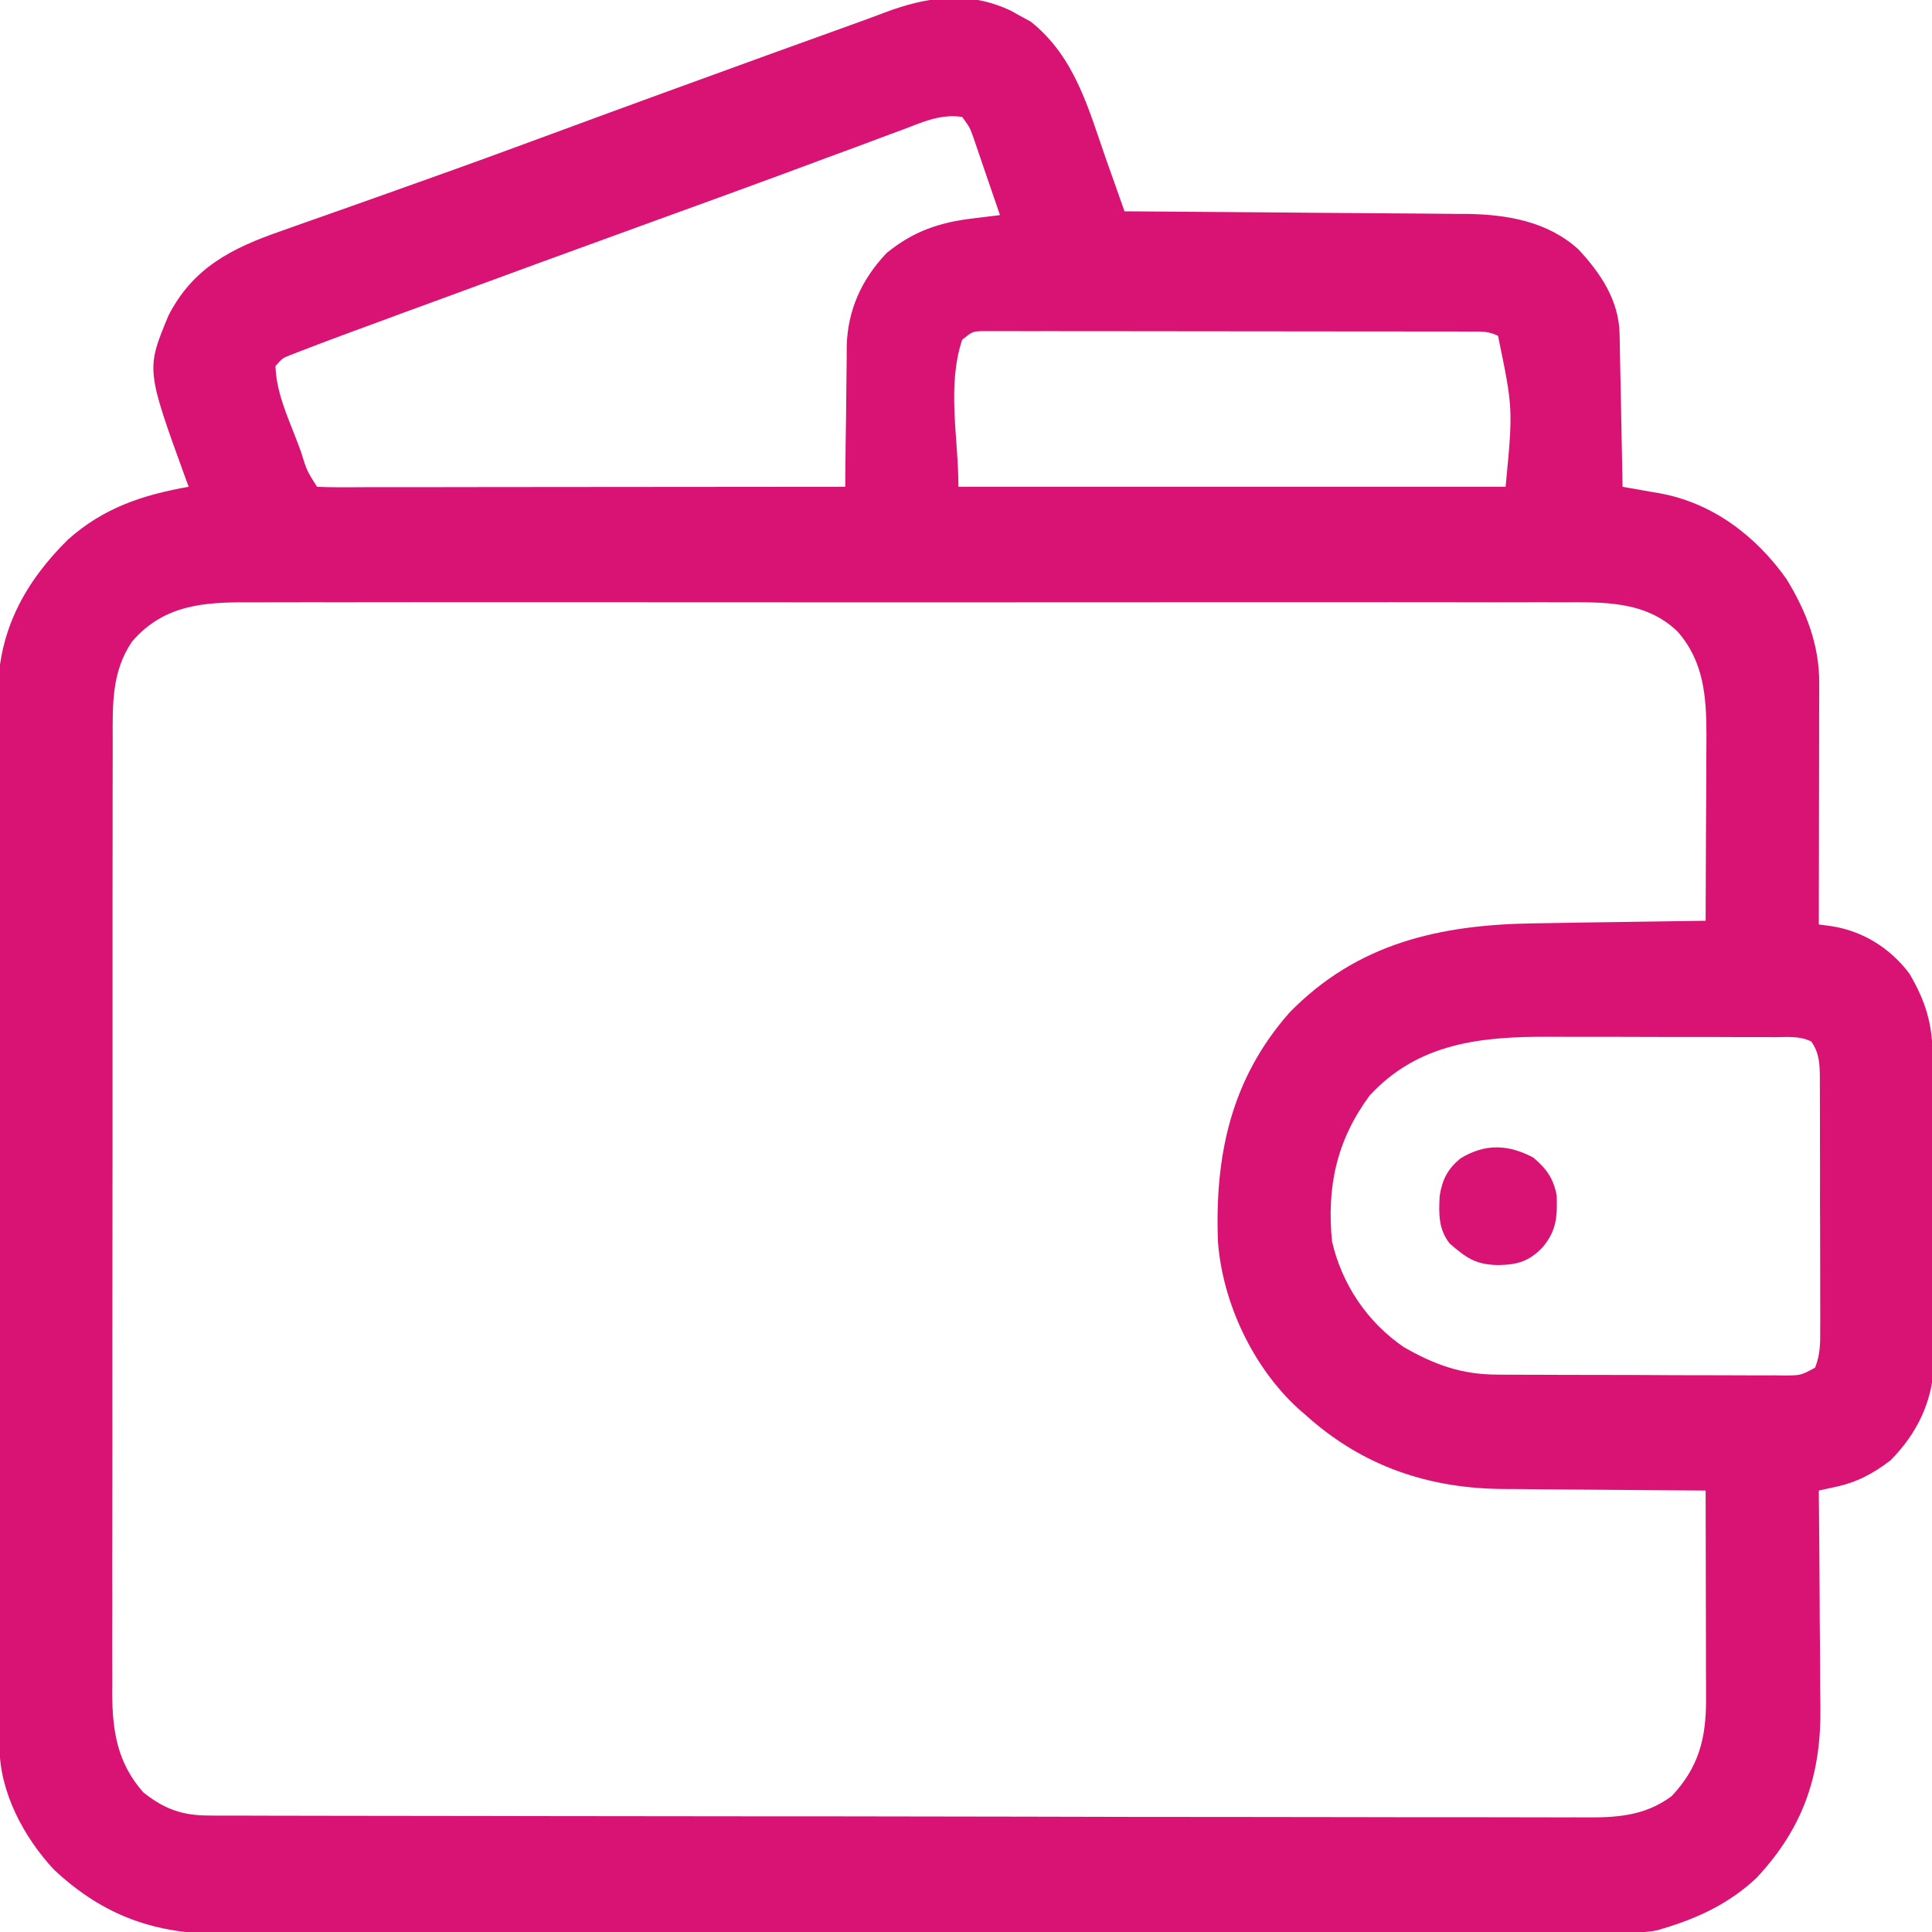<svg width="24" height="24" viewBox="0 0 24 24" fill="none" xmlns="http://www.w3.org/2000/svg">
<g clip-path="url(#clip0_148_134)">
<path d="M12.561 0.135C12.592 0.152 12.624 0.17 12.656 0.188C12.73 0.228 12.73 0.228 12.806 0.27C13.36 0.713 13.521 1.355 13.749 2.004C13.771 2.065 13.792 2.125 13.814 2.186C13.865 2.332 13.917 2.479 13.969 2.625C14.025 2.625 14.082 2.626 14.14 2.626C14.674 2.63 15.208 2.634 15.741 2.638C16.016 2.641 16.29 2.643 16.564 2.645C16.829 2.647 17.095 2.649 17.36 2.651C17.46 2.652 17.561 2.653 17.662 2.653C17.804 2.654 17.946 2.655 18.088 2.657C18.129 2.657 18.17 2.657 18.213 2.657C18.717 2.664 19.221 2.748 19.606 3.096C19.882 3.392 20.111 3.731 20.119 4.147C20.12 4.189 20.121 4.232 20.122 4.275C20.123 4.343 20.123 4.343 20.124 4.413C20.126 4.483 20.126 4.483 20.127 4.554C20.13 4.703 20.133 4.852 20.136 5.001C20.138 5.102 20.14 5.203 20.142 5.304C20.147 5.552 20.152 5.799 20.156 6.047C20.207 6.056 20.258 6.064 20.31 6.074C20.378 6.086 20.445 6.098 20.513 6.11C20.563 6.118 20.563 6.118 20.614 6.127C21.271 6.246 21.808 6.652 22.192 7.192C22.439 7.596 22.6 8.01 22.599 8.483C22.599 8.516 22.599 8.548 22.599 8.582C22.599 8.689 22.599 8.796 22.598 8.903C22.598 8.977 22.598 9.051 22.598 9.126C22.598 9.321 22.598 9.516 22.597 9.712C22.596 9.911 22.596 10.111 22.596 10.31C22.596 10.702 22.595 11.093 22.594 11.484C22.645 11.491 22.697 11.498 22.75 11.505C23.142 11.565 23.481 11.778 23.719 12.094C23.924 12.444 24.007 12.723 24.008 13.129C24.009 13.194 24.009 13.194 24.009 13.261C24.01 13.406 24.011 13.55 24.011 13.695C24.011 13.745 24.012 13.794 24.012 13.845C24.013 14.107 24.013 14.369 24.014 14.631C24.014 14.9 24.016 15.17 24.018 15.44C24.019 15.648 24.02 15.856 24.02 16.064C24.02 16.164 24.02 16.263 24.021 16.363C24.022 16.502 24.022 16.642 24.022 16.782C24.023 16.822 24.023 16.863 24.024 16.905C24.02 17.384 23.822 17.803 23.484 18.141C23.267 18.308 23.064 18.415 22.796 18.472C22.759 18.48 22.721 18.489 22.681 18.497C22.652 18.503 22.624 18.509 22.594 18.516C22.594 18.557 22.595 18.598 22.595 18.64C22.599 19.028 22.602 19.416 22.604 19.804C22.604 20.004 22.606 20.203 22.608 20.403C22.61 20.596 22.611 20.789 22.611 20.982C22.612 21.055 22.613 21.128 22.614 21.201C22.625 22.047 22.403 22.706 21.819 23.329C21.488 23.64 21.104 23.823 20.672 23.953C20.645 23.961 20.618 23.97 20.59 23.978C20.451 24.007 20.319 24.006 20.176 24.006C20.13 24.006 20.13 24.006 20.082 24.007C19.977 24.007 19.873 24.007 19.768 24.007C19.693 24.007 19.617 24.007 19.542 24.007C19.334 24.008 19.126 24.008 18.918 24.008C18.694 24.008 18.47 24.009 18.246 24.009C17.704 24.01 17.163 24.011 16.622 24.011C16.366 24.011 16.111 24.012 15.857 24.012C15.009 24.012 14.161 24.013 13.313 24.014C13.093 24.014 12.873 24.014 12.653 24.014C12.598 24.014 12.544 24.014 12.487 24.014C11.602 24.014 10.716 24.015 9.831 24.017C8.921 24.019 8.012 24.019 7.103 24.02C6.592 24.02 6.082 24.02 5.571 24.021C5.136 24.022 4.701 24.023 4.267 24.022C4.045 24.022 3.823 24.022 3.601 24.023C3.398 24.024 3.195 24.024 2.991 24.023C2.918 24.023 2.845 24.023 2.772 24.024C1.933 24.03 1.286 23.801 0.671 23.226C0.295 22.823 -0.005 22.262 -0.006 21.701C-0.006 21.653 -0.007 21.605 -0.007 21.555C-0.007 21.503 -0.007 21.45 -0.007 21.396C-0.007 21.34 -0.007 21.284 -0.007 21.226C-0.008 21.07 -0.008 20.915 -0.008 20.759C-0.008 20.591 -0.009 20.423 -0.009 20.255C-0.01 19.85 -0.011 19.445 -0.011 19.039C-0.011 18.848 -0.011 18.657 -0.012 18.466C-0.013 17.831 -0.013 17.196 -0.014 16.561C-0.014 16.396 -0.014 16.231 -0.014 16.066C-0.014 16.025 -0.014 15.984 -0.014 15.942C-0.014 15.279 -0.015 14.616 -0.017 13.953C-0.019 13.272 -0.019 12.59 -0.02 11.909C-0.02 11.527 -0.02 11.145 -0.021 10.762C-0.022 10.437 -0.023 10.111 -0.022 9.785C-0.022 9.619 -0.022 9.453 -0.023 9.287C-0.024 9.107 -0.023 8.926 -0.023 8.746C-0.023 8.694 -0.024 8.642 -0.024 8.589C-0.018 7.83 0.313 7.227 0.844 6.703C1.286 6.309 1.768 6.149 2.344 6.047C2.332 6.016 2.321 5.985 2.309 5.953C1.814 4.59 1.814 4.59 2.094 3.917C2.4 3.323 2.881 3.082 3.492 2.87C3.579 2.839 3.666 2.808 3.753 2.777C3.844 2.745 3.937 2.712 4.029 2.68C4.222 2.612 4.415 2.544 4.608 2.475C4.674 2.451 4.739 2.428 4.805 2.405C4.837 2.393 4.87 2.381 4.903 2.37C5.002 2.334 5.101 2.299 5.2 2.264C5.776 2.06 6.35 1.85 6.923 1.638C7.789 1.318 8.656 1.003 9.524 0.688C9.583 0.667 9.642 0.646 9.701 0.624C10.163 0.458 10.163 0.458 10.361 0.386C10.571 0.31 10.782 0.235 10.992 0.155C11.517 -0.042 12.035 -0.118 12.561 0.135ZM11.202 1.615C11.155 1.632 11.109 1.649 11.06 1.667C10.906 1.724 10.751 1.782 10.597 1.84C10.487 1.88 10.377 1.921 10.268 1.961C10.097 2.025 9.925 2.088 9.754 2.152C9.21 2.353 8.664 2.551 8.118 2.749C7.17 3.093 6.223 3.439 5.277 3.788C5.189 3.82 5.102 3.852 5.014 3.884C4.851 3.945 4.687 4.005 4.524 4.065C4.476 4.083 4.428 4.1 4.379 4.118C4.159 4.199 3.94 4.281 3.722 4.366C3.685 4.381 3.647 4.395 3.608 4.41C3.508 4.45 3.508 4.45 3.422 4.547C3.432 4.868 3.566 5.159 3.68 5.455C3.699 5.507 3.719 5.559 3.739 5.612C3.811 5.846 3.811 5.846 3.938 6.047C4.022 6.051 4.107 6.053 4.192 6.053C4.275 6.053 4.275 6.053 4.36 6.053C4.421 6.053 4.482 6.052 4.545 6.052C4.61 6.052 4.675 6.052 4.739 6.052C4.915 6.052 5.091 6.052 5.267 6.052C5.451 6.051 5.635 6.051 5.819 6.051C6.167 6.051 6.515 6.051 6.864 6.05C7.26 6.05 7.657 6.049 8.053 6.049C8.869 6.049 9.684 6.048 10.5 6.047C10.501 5.954 10.501 5.954 10.501 5.86C10.503 5.63 10.506 5.399 10.51 5.169C10.511 5.069 10.512 4.97 10.513 4.871C10.514 4.727 10.516 4.584 10.518 4.44C10.518 4.396 10.518 4.352 10.518 4.307C10.528 3.854 10.703 3.469 11.016 3.141C11.347 2.873 11.666 2.763 12.088 2.713C12.12 2.709 12.152 2.705 12.186 2.701C12.264 2.691 12.343 2.681 12.422 2.672C12.362 2.495 12.301 2.318 12.24 2.142C12.215 2.066 12.215 2.066 12.188 1.989C12.172 1.941 12.155 1.893 12.138 1.843C12.123 1.799 12.108 1.754 12.092 1.709C12.048 1.585 12.048 1.585 11.953 1.453C11.685 1.41 11.448 1.522 11.202 1.615ZM11.953 4.219C11.76 4.797 11.906 5.437 11.906 6.047C14.149 6.047 16.392 6.047 18.703 6.047C18.796 5.076 18.796 5.076 18.609 4.172C18.487 4.111 18.398 4.119 18.262 4.119C18.181 4.118 18.181 4.118 18.098 4.118C18.038 4.118 17.979 4.118 17.918 4.118C17.855 4.118 17.792 4.118 17.729 4.118C17.557 4.117 17.386 4.117 17.214 4.117C17.071 4.117 16.928 4.117 16.785 4.117C16.447 4.116 16.11 4.116 15.773 4.116C15.424 4.116 15.076 4.116 14.727 4.115C14.429 4.114 14.13 4.114 13.831 4.114C13.652 4.114 13.474 4.114 13.295 4.114C13.127 4.113 12.959 4.113 12.791 4.114C12.7 4.114 12.609 4.113 12.518 4.113C12.437 4.113 12.437 4.113 12.354 4.113C12.307 4.113 12.26 4.113 12.211 4.113C12.082 4.117 12.082 4.117 11.953 4.219ZM1.641 7.969C1.385 8.345 1.399 8.753 1.4 9.193C1.4 9.245 1.4 9.297 1.4 9.35C1.399 9.524 1.399 9.699 1.399 9.873C1.399 9.998 1.399 10.123 1.399 10.248C1.399 10.552 1.398 10.856 1.398 11.16C1.398 11.407 1.398 11.655 1.398 11.902C1.398 12.603 1.398 13.305 1.398 14.006C1.398 14.044 1.398 14.082 1.398 14.121C1.398 14.159 1.398 14.197 1.398 14.236C1.398 14.849 1.397 15.462 1.396 16.075C1.396 16.705 1.395 17.335 1.396 17.965C1.396 18.319 1.395 18.672 1.395 19.026C1.394 19.327 1.394 19.628 1.395 19.929C1.395 20.082 1.395 20.236 1.394 20.39C1.394 20.556 1.394 20.723 1.395 20.889C1.394 20.938 1.394 20.986 1.394 21.035C1.396 21.509 1.459 21.902 1.781 22.266C2.041 22.472 2.262 22.553 2.594 22.553C2.624 22.553 2.655 22.554 2.686 22.554C2.789 22.554 2.891 22.554 2.994 22.554C3.068 22.554 3.142 22.555 3.216 22.555C3.42 22.555 3.624 22.555 3.828 22.556C4.048 22.556 4.268 22.557 4.488 22.557C5.019 22.558 5.55 22.559 6.081 22.559C6.231 22.56 6.381 22.56 6.531 22.56C7.462 22.561 8.394 22.562 9.325 22.563C9.541 22.563 9.756 22.563 9.972 22.563C10.053 22.563 10.053 22.563 10.135 22.563C11.003 22.564 11.872 22.566 12.741 22.567C13.633 22.57 14.524 22.571 15.416 22.571C15.917 22.571 16.417 22.572 16.918 22.573C17.345 22.574 17.771 22.575 18.198 22.574C18.415 22.574 18.633 22.574 18.85 22.575C19.049 22.576 19.249 22.576 19.448 22.576C19.52 22.575 19.592 22.576 19.664 22.576C20.071 22.58 20.427 22.564 20.766 22.312C21.097 21.962 21.194 21.6 21.193 21.123C21.193 21.036 21.193 21.036 21.193 20.947C21.193 20.884 21.192 20.821 21.192 20.759C21.192 20.694 21.192 20.629 21.192 20.564C21.192 20.395 21.191 20.225 21.191 20.055C21.19 19.882 21.19 19.708 21.19 19.535C21.189 19.195 21.189 18.855 21.188 18.516C21.15 18.515 21.112 18.515 21.073 18.515C20.714 18.513 20.355 18.511 19.995 18.507C19.811 18.505 19.626 18.504 19.442 18.503C19.263 18.502 19.084 18.501 18.906 18.498C18.838 18.498 18.77 18.497 18.703 18.497C17.758 18.496 16.928 18.218 16.219 17.578C16.186 17.55 16.154 17.522 16.12 17.492C15.563 16.979 15.189 16.186 15.13 15.43C15.089 14.356 15.289 13.408 16.016 12.581C16.862 11.713 17.892 11.485 19.068 11.47C19.129 11.469 19.19 11.468 19.252 11.467C19.413 11.464 19.573 11.462 19.733 11.459C19.897 11.457 20.061 11.454 20.225 11.452C20.546 11.447 20.867 11.442 21.188 11.438C21.19 11.084 21.191 10.731 21.192 10.378C21.193 10.213 21.194 10.049 21.195 9.885C21.196 9.696 21.196 9.507 21.197 9.318C21.197 9.26 21.198 9.201 21.198 9.141C21.198 8.658 21.168 8.219 20.838 7.844C20.436 7.459 19.91 7.48 19.387 7.482C19.314 7.482 19.241 7.482 19.169 7.481C18.97 7.481 18.771 7.481 18.572 7.482C18.357 7.482 18.142 7.481 17.927 7.481C17.506 7.48 17.085 7.481 16.665 7.481C16.323 7.481 15.98 7.481 15.639 7.481C15.59 7.481 15.541 7.481 15.491 7.481C15.392 7.481 15.293 7.481 15.194 7.481C14.266 7.481 13.339 7.481 12.411 7.482C11.615 7.482 10.82 7.482 10.024 7.482C9.1 7.481 8.175 7.481 7.251 7.481C7.153 7.481 7.054 7.481 6.955 7.481C6.907 7.481 6.858 7.481 6.808 7.481C6.467 7.481 6.125 7.481 5.784 7.481C5.367 7.48 4.951 7.481 4.535 7.481C4.322 7.482 4.11 7.482 3.898 7.481C3.703 7.481 3.509 7.481 3.314 7.482C3.244 7.482 3.174 7.482 3.103 7.482C2.53 7.479 2.035 7.512 1.641 7.969ZM17.014 13.609C16.604 14.165 16.48 14.741 16.547 15.422C16.671 15.956 16.984 16.423 17.438 16.734C17.825 16.956 18.163 17.077 18.609 17.076C18.671 17.077 18.671 17.077 18.734 17.077C18.871 17.078 19.007 17.078 19.143 17.078C19.238 17.079 19.333 17.079 19.428 17.079C19.626 17.08 19.825 17.08 20.023 17.08C20.278 17.08 20.533 17.081 20.788 17.083C20.983 17.084 21.179 17.084 21.375 17.084C21.469 17.084 21.563 17.084 21.657 17.085C21.788 17.086 21.919 17.086 22.05 17.085C22.089 17.086 22.128 17.086 22.168 17.087C22.372 17.085 22.372 17.085 22.547 16.99C22.612 16.831 22.613 16.681 22.611 16.512C22.611 16.458 22.611 16.458 22.612 16.402C22.612 16.283 22.611 16.163 22.611 16.043C22.611 15.96 22.611 15.876 22.611 15.793C22.611 15.618 22.61 15.444 22.61 15.269C22.608 15.045 22.608 14.821 22.609 14.598C22.609 14.425 22.609 14.253 22.608 14.081C22.608 13.999 22.608 13.916 22.608 13.834C22.608 13.718 22.607 13.603 22.607 13.488C22.607 13.454 22.607 13.419 22.607 13.384C22.605 13.213 22.6 13.08 22.5 12.938C22.355 12.865 22.201 12.884 22.042 12.884C22.004 12.884 21.966 12.883 21.927 12.883C21.802 12.883 21.677 12.883 21.552 12.883C21.465 12.883 21.378 12.882 21.291 12.882C21.108 12.882 20.925 12.882 20.743 12.882C20.509 12.882 20.276 12.881 20.043 12.88C19.863 12.88 19.683 12.88 19.503 12.88C19.417 12.88 19.331 12.88 19.245 12.879C18.404 12.876 17.622 12.951 17.014 13.609Z" fill="#D91374"/>
<path d="M19.046 14.379C19.211 14.517 19.297 14.638 19.338 14.851C19.346 15.12 19.336 15.291 19.157 15.501C18.989 15.671 18.852 15.71 18.615 15.715C18.335 15.711 18.219 15.63 18.009 15.448C17.867 15.268 17.873 15.077 17.884 14.855C17.917 14.652 17.982 14.523 18.141 14.391C18.444 14.205 18.733 14.213 19.046 14.379Z" fill="#D91374"/>
</g>
<defs>
<clipPath id="clip0_148_134">
<rect width="24" height="24" fill="white"/>
</clipPath>
</defs>
</svg>
